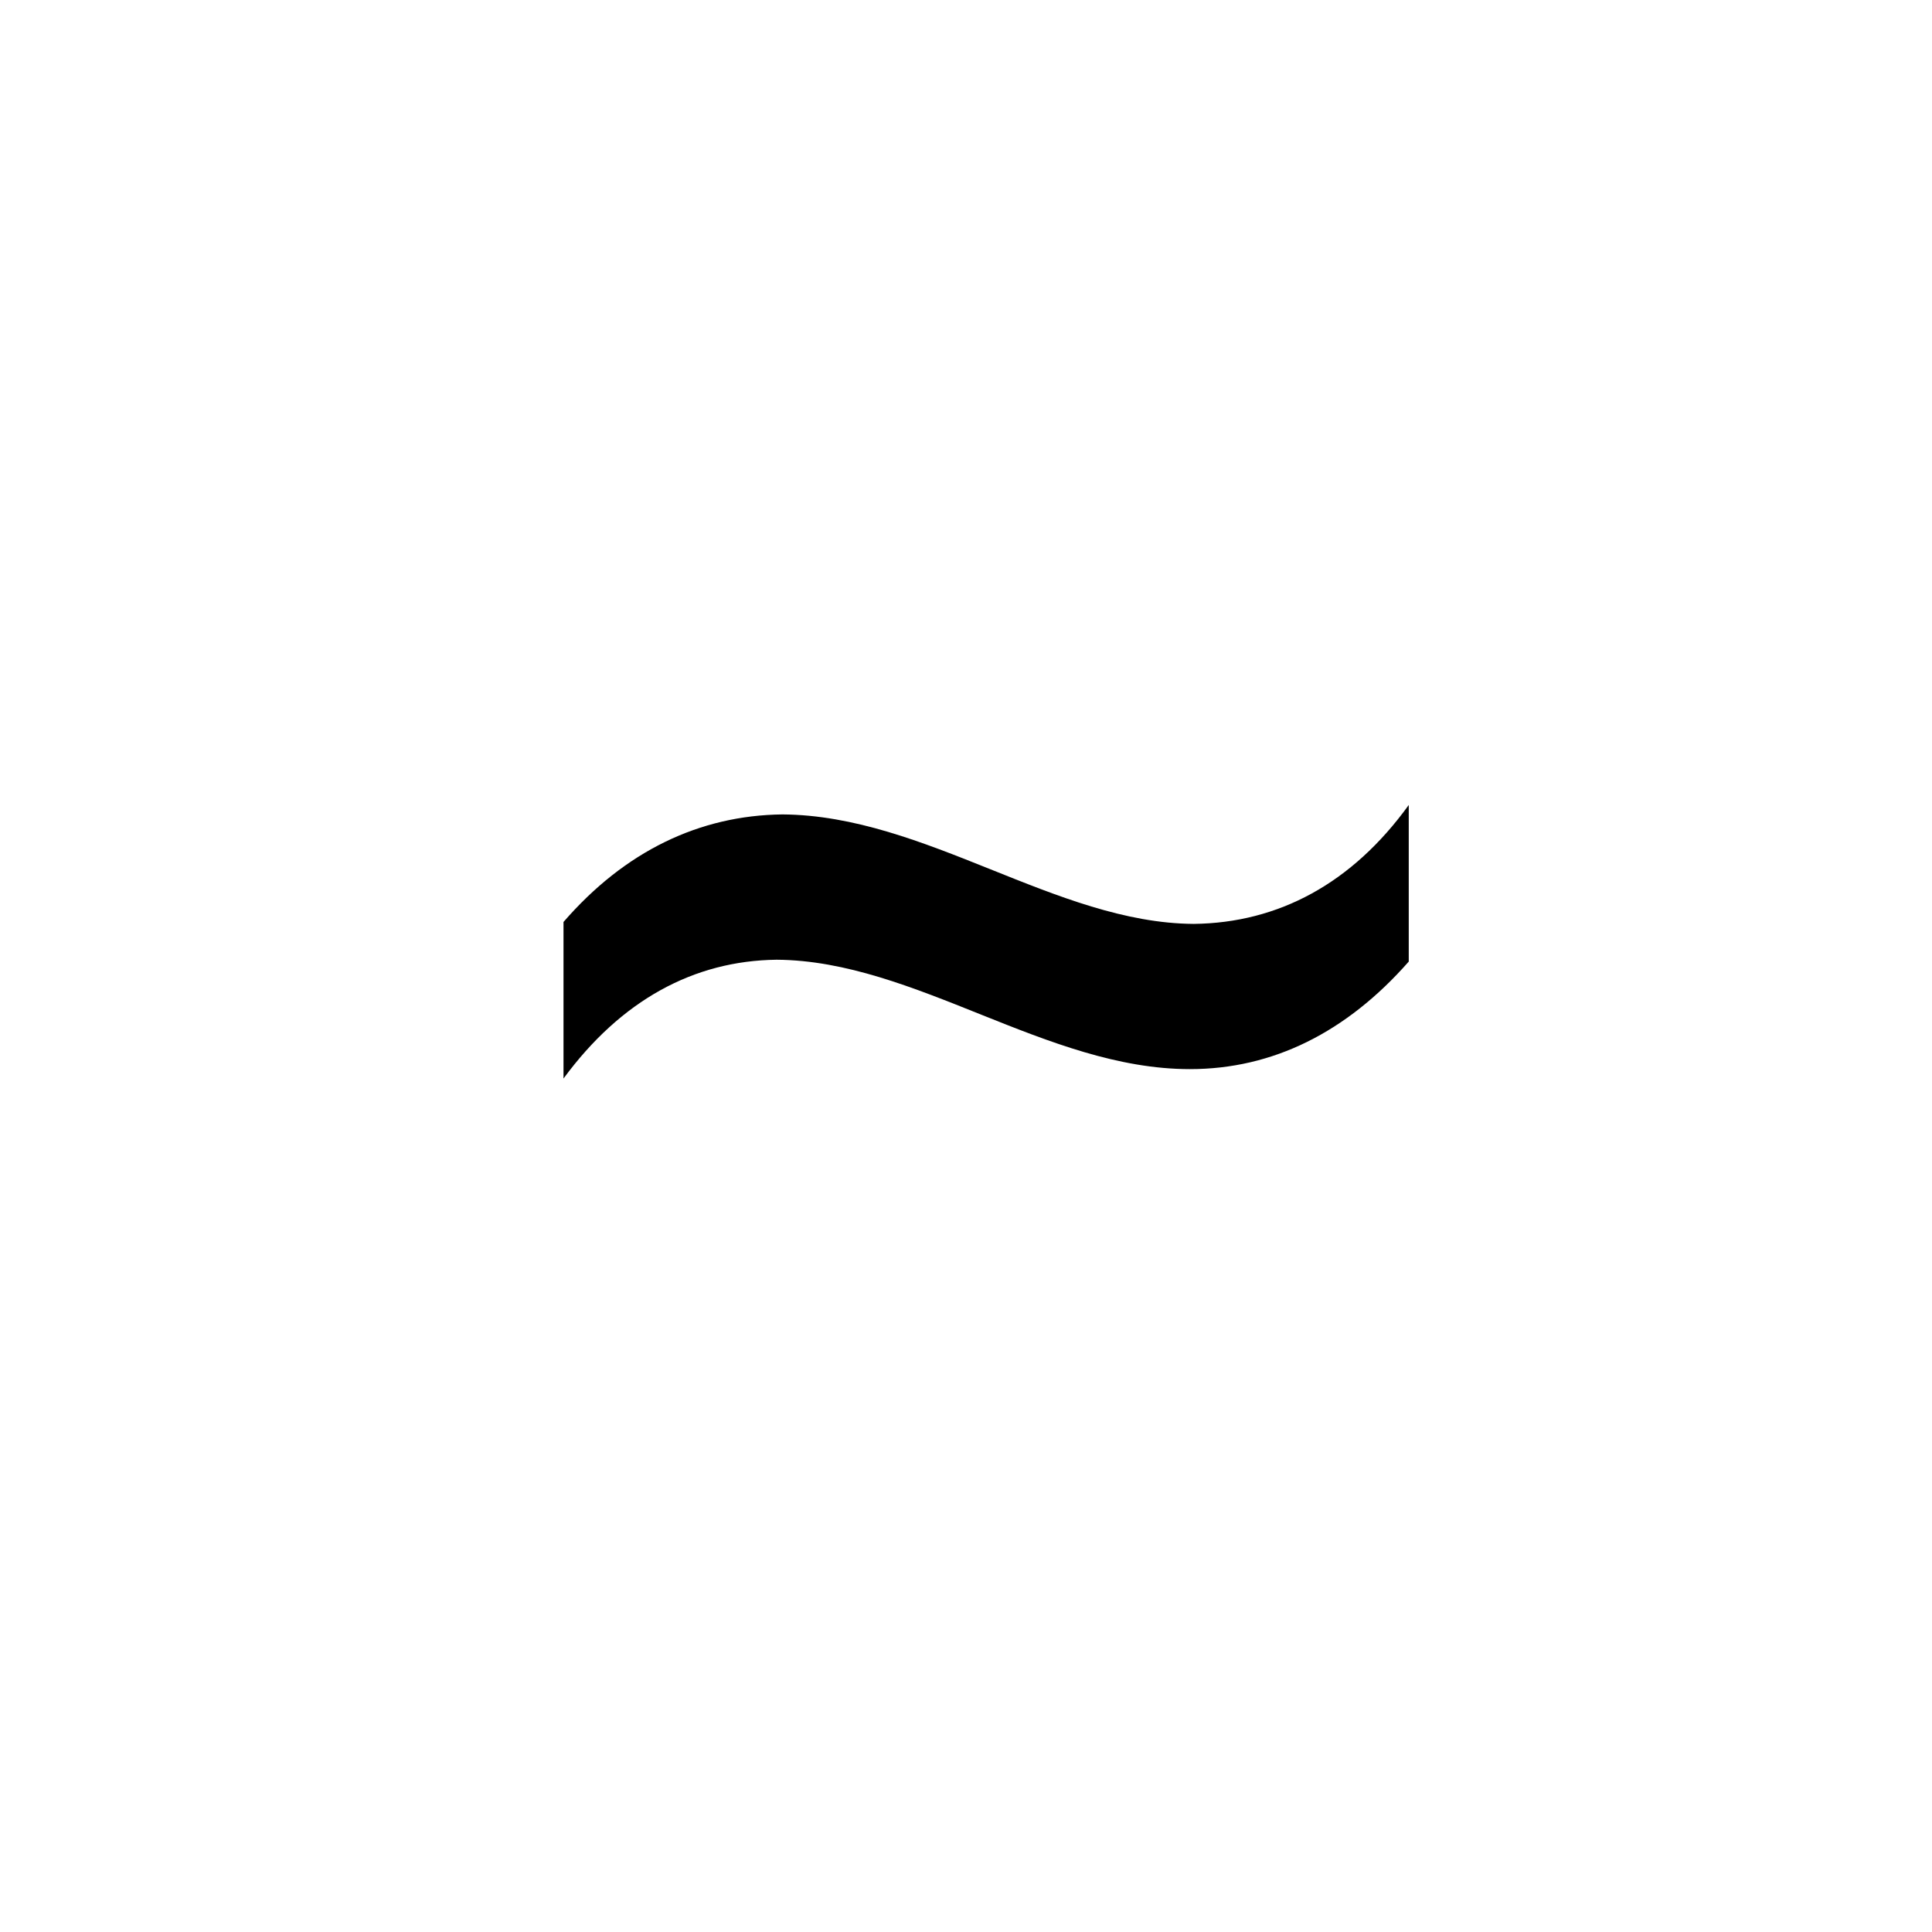 <svg width="24" height="24" viewBox="0 0 24 24" fill="none" xmlns="http://www.w3.org/2000/svg">
<path d="M7 11.453V13.398C7.715 12.426 8.617 11.934 9.648 11.922C11.371 11.934 13 13.281 14.781 13.281C15.812 13.281 16.727 12.824 17.5 11.945V10C16.797 10.973 15.883 11.465 14.828 11.477C13.117 11.465 11.5 10.129 9.719 10.117C8.688 10.129 7.762 10.574 7 11.453Z" fill="black"/>
</svg>
